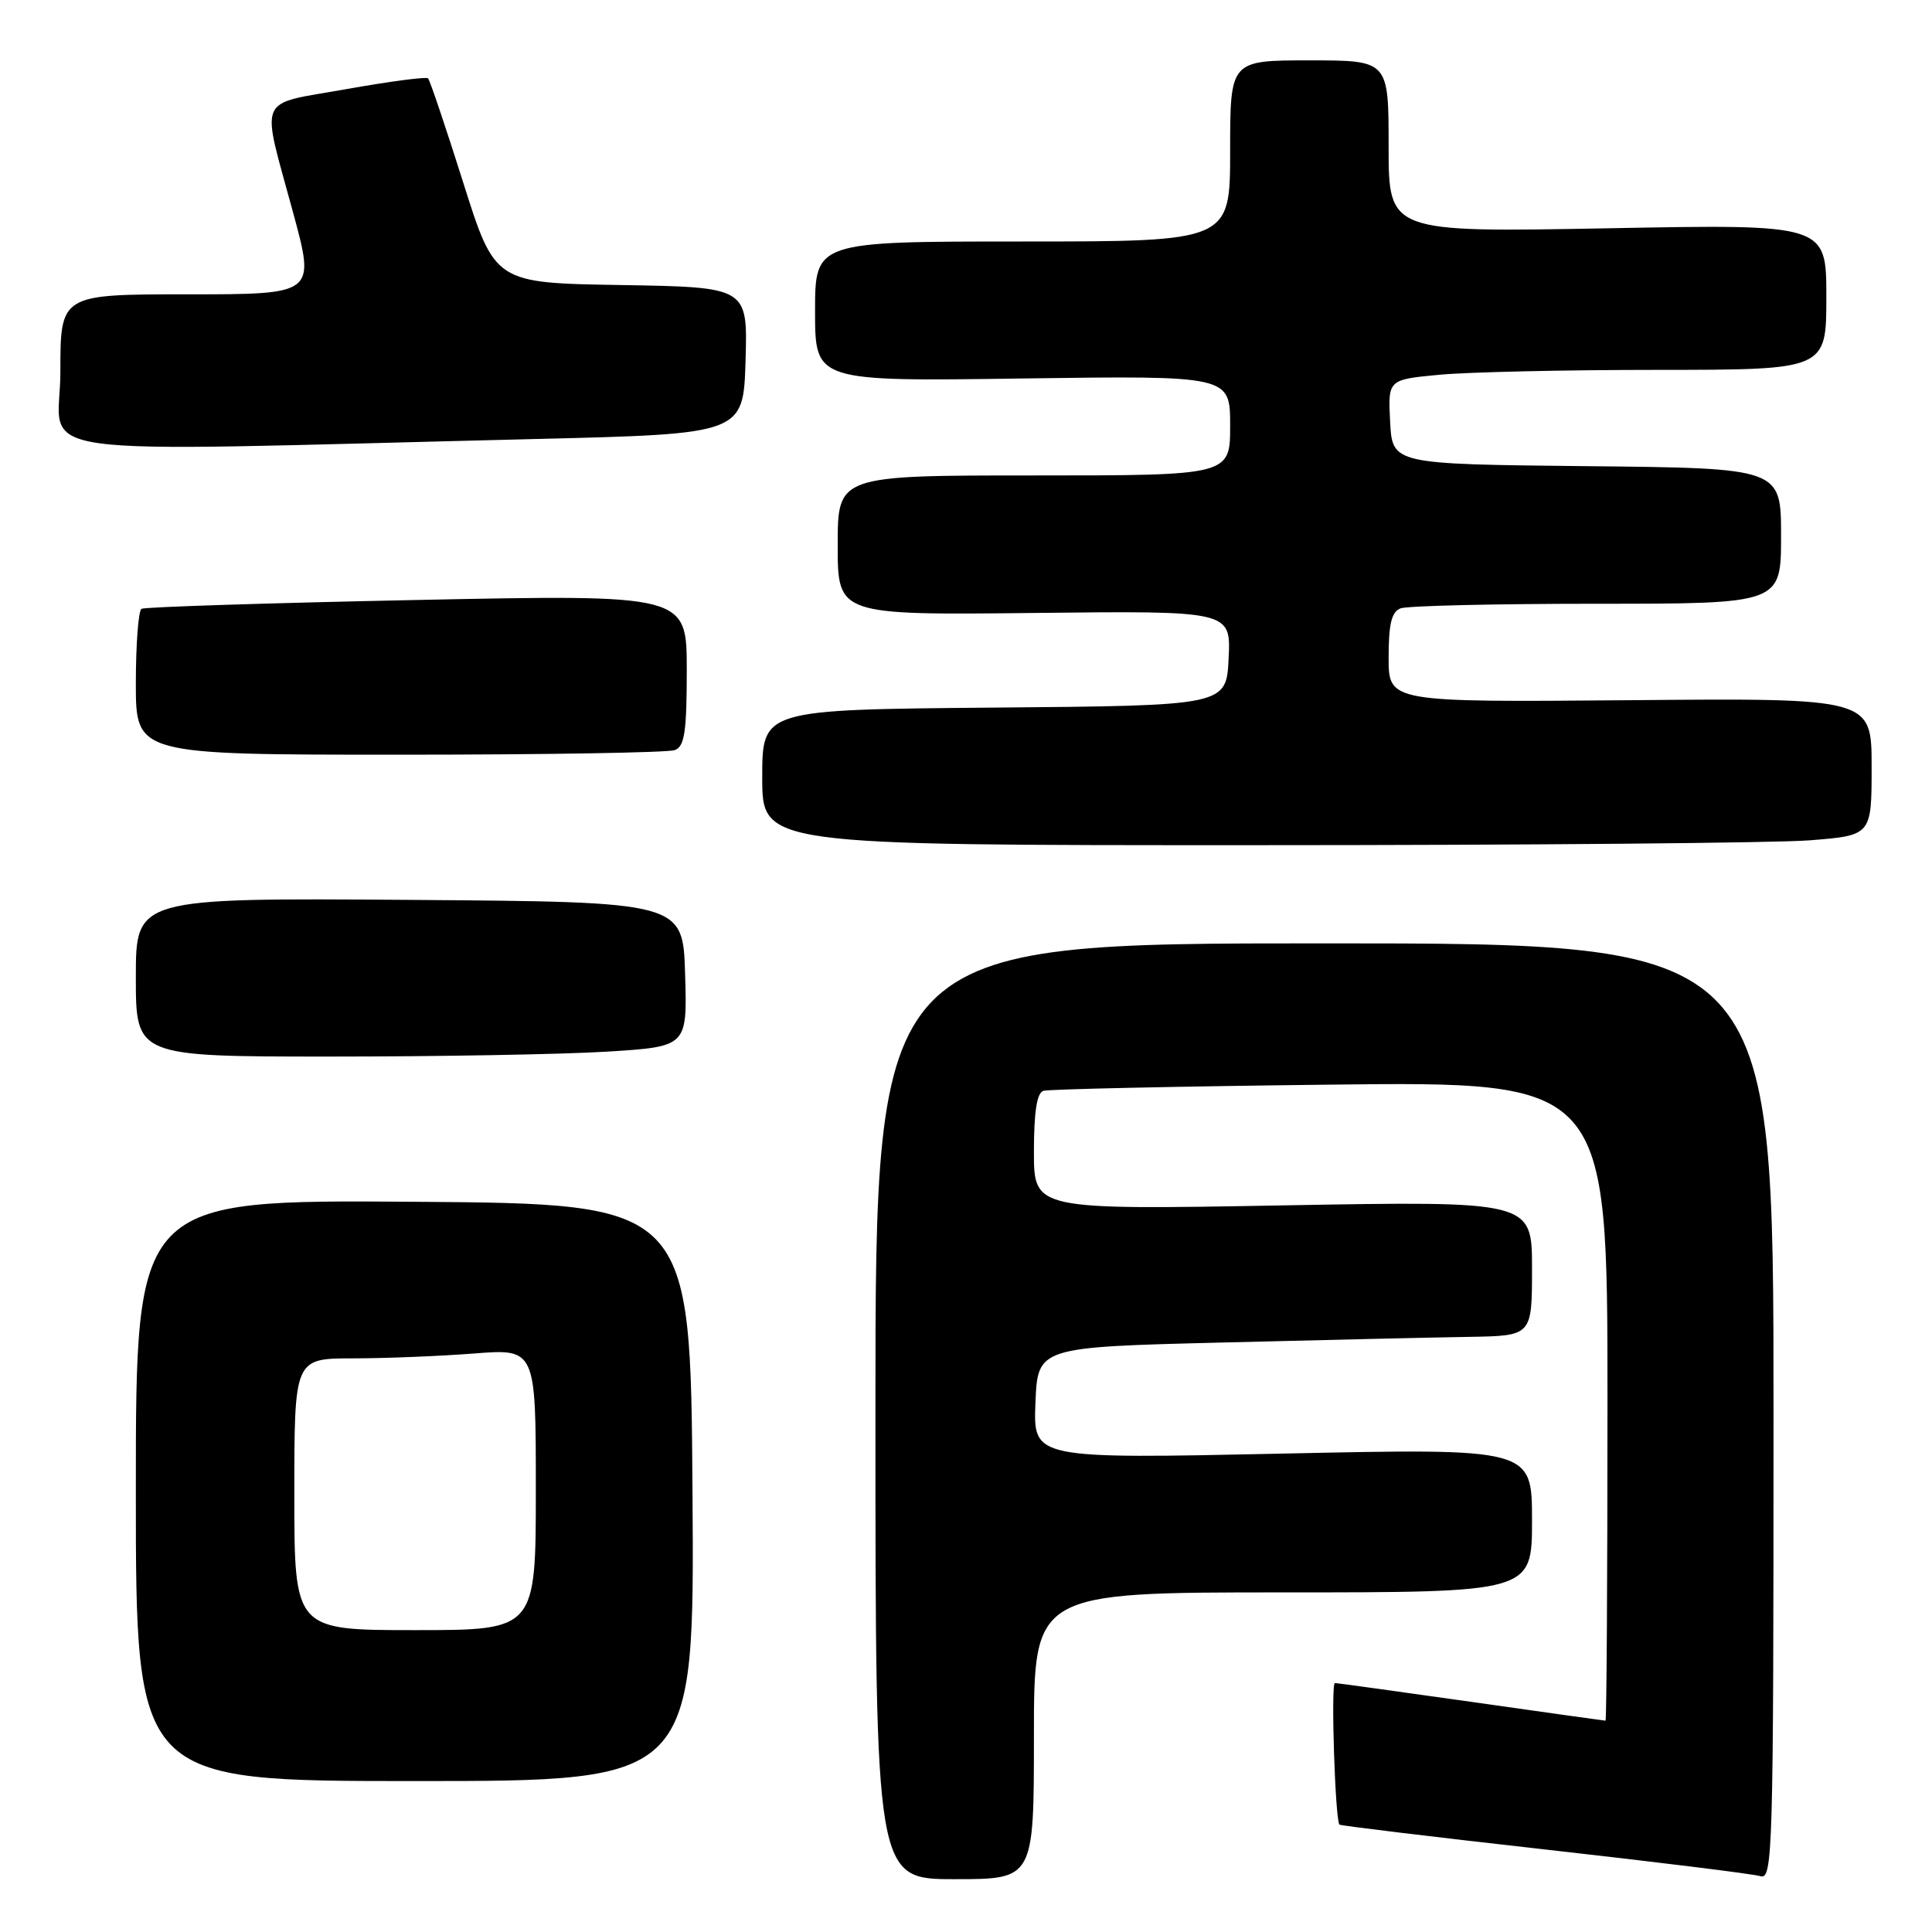 <?xml version="1.0" encoding="UTF-8" standalone="no"?>
<!DOCTYPE svg PUBLIC "-//W3C//DTD SVG 1.1//EN" "http://www.w3.org/Graphics/SVG/1.1/DTD/svg11.dtd" >
<svg xmlns="http://www.w3.org/2000/svg" xmlns:xlink="http://www.w3.org/1999/xlink" version="1.1" viewBox="0 0 256 256">
 <g >
 <path fill="currentColor"
d=" M 137.00 230.00 C 137.00 211.00 137.00 211.00 170.00 211.00 C 203.00 211.00 203.00 211.00 203.00 201.45 C 203.00 191.90 203.00 191.90 169.95 192.61 C 136.91 193.31 136.91 193.31 137.20 185.91 C 137.50 178.50 137.50 178.50 162.00 177.89 C 175.47 177.55 190.21 177.21 194.75 177.14 C 203.00 177.00 203.00 177.00 203.00 168.07 C 203.00 159.13 203.00 159.13 170.00 159.72 C 137.00 160.31 137.00 160.31 137.00 152.63 C 137.00 147.35 137.39 144.81 138.25 144.54 C 138.94 144.32 156.04 143.95 176.25 143.72 C 213.00 143.30 213.00 143.30 213.00 185.65 C 213.00 208.94 212.88 228.00 212.74 228.00 C 212.60 228.00 204.61 226.88 194.99 225.51 C 185.37 224.15 177.22 223.02 176.88 223.01 C 176.33 223.00 176.91 241.08 177.48 241.77 C 177.60 241.91 189.81 243.39 204.60 245.05 C 219.40 246.71 232.29 248.30 233.25 248.60 C 234.90 249.11 235.00 245.72 235.00 187.07 C 235.00 125.00 235.00 125.00 175.50 125.00 C 116.00 125.00 116.00 125.00 116.00 187.00 C 116.00 249.00 116.00 249.00 126.50 249.00 C 137.00 249.00 137.00 249.00 137.00 230.00 Z  M 91.76 197.75 C 91.50 159.50 91.50 159.50 54.75 159.24 C 18.00 158.98 18.00 158.98 18.00 197.49 C 18.00 236.00 18.00 236.00 55.01 236.00 C 92.02 236.00 92.02 236.00 91.76 197.75 Z  M 80.38 139.35 C 91.07 138.69 91.07 138.69 90.78 129.10 C 90.50 119.50 90.50 119.50 54.25 119.24 C 18.00 118.98 18.00 118.98 18.00 129.49 C 18.00 140.00 18.00 140.00 43.84 140.00 C 58.06 140.00 74.50 139.71 80.38 139.35 Z  M 239.75 111.35 C 248.00 110.70 248.00 110.70 248.00 101.60 C 248.00 92.50 248.00 92.50 216.00 92.78 C 184.00 93.05 184.00 93.05 184.00 87.13 C 184.00 82.66 184.39 81.07 185.58 80.61 C 186.45 80.27 198.15 80.00 211.58 80.00 C 236.00 80.00 236.00 80.00 236.00 71.02 C 236.00 62.03 236.00 62.03 210.25 61.77 C 184.50 61.50 184.50 61.50 184.20 55.90 C 183.91 50.30 183.91 50.30 190.70 49.66 C 194.44 49.30 207.51 49.01 219.75 49.01 C 242.00 49.00 242.00 49.00 242.00 39.35 C 242.00 29.70 242.00 29.70 213.00 30.25 C 184.00 30.79 184.00 30.79 184.00 19.40 C 184.00 8.00 184.00 8.00 173.50 8.00 C 163.00 8.00 163.00 8.00 163.00 20.00 C 163.00 32.00 163.00 32.00 135.50 32.00 C 108.00 32.00 108.00 32.00 108.00 41.27 C 108.00 50.54 108.00 50.54 135.50 50.15 C 163.00 49.77 163.00 49.77 163.00 56.39 C 163.00 63.00 163.00 63.00 137.00 63.00 C 111.00 63.00 111.00 63.00 111.00 72.25 C 111.00 81.50 111.00 81.50 137.05 81.22 C 163.10 80.93 163.10 80.93 162.80 87.22 C 162.50 93.50 162.50 93.50 131.75 93.76 C 101.00 94.03 101.00 94.03 101.00 103.01 C 101.00 112.00 101.00 112.00 166.25 111.99 C 202.14 111.99 235.21 111.70 239.75 111.35 Z  M 89.42 99.39 C 90.71 98.90 91.00 96.98 91.00 88.78 C 91.00 78.77 91.00 78.77 55.25 79.50 C 35.59 79.90 19.16 80.43 18.75 80.67 C 18.34 80.92 18.00 85.37 18.00 90.56 C 18.00 100.00 18.00 100.00 52.92 100.00 C 72.12 100.00 88.55 99.73 89.42 99.39 Z  M 71.00 58.17 C 98.50 57.50 98.50 57.50 98.79 47.77 C 99.07 38.05 99.07 38.05 82.33 37.77 C 65.58 37.50 65.58 37.50 61.37 24.16 C 59.05 16.82 56.96 10.62 56.72 10.38 C 56.48 10.15 51.61 10.79 45.89 11.81 C 33.85 13.96 34.54 12.33 38.86 28.25 C 41.77 39.00 41.77 39.00 24.89 39.00 C 8.00 39.00 8.00 39.00 8.00 49.30 C 8.00 60.91 0.65 59.88 71.00 58.17 Z  M 39.00 198.00 C 39.00 180.00 39.00 180.00 46.75 179.99 C 51.01 179.99 58.21 179.70 62.75 179.35 C 71.00 178.70 71.00 178.70 71.00 197.35 C 71.00 216.00 71.00 216.00 55.00 216.00 C 39.00 216.00 39.00 216.00 39.00 198.00 Z "/>
</g>
</svg>